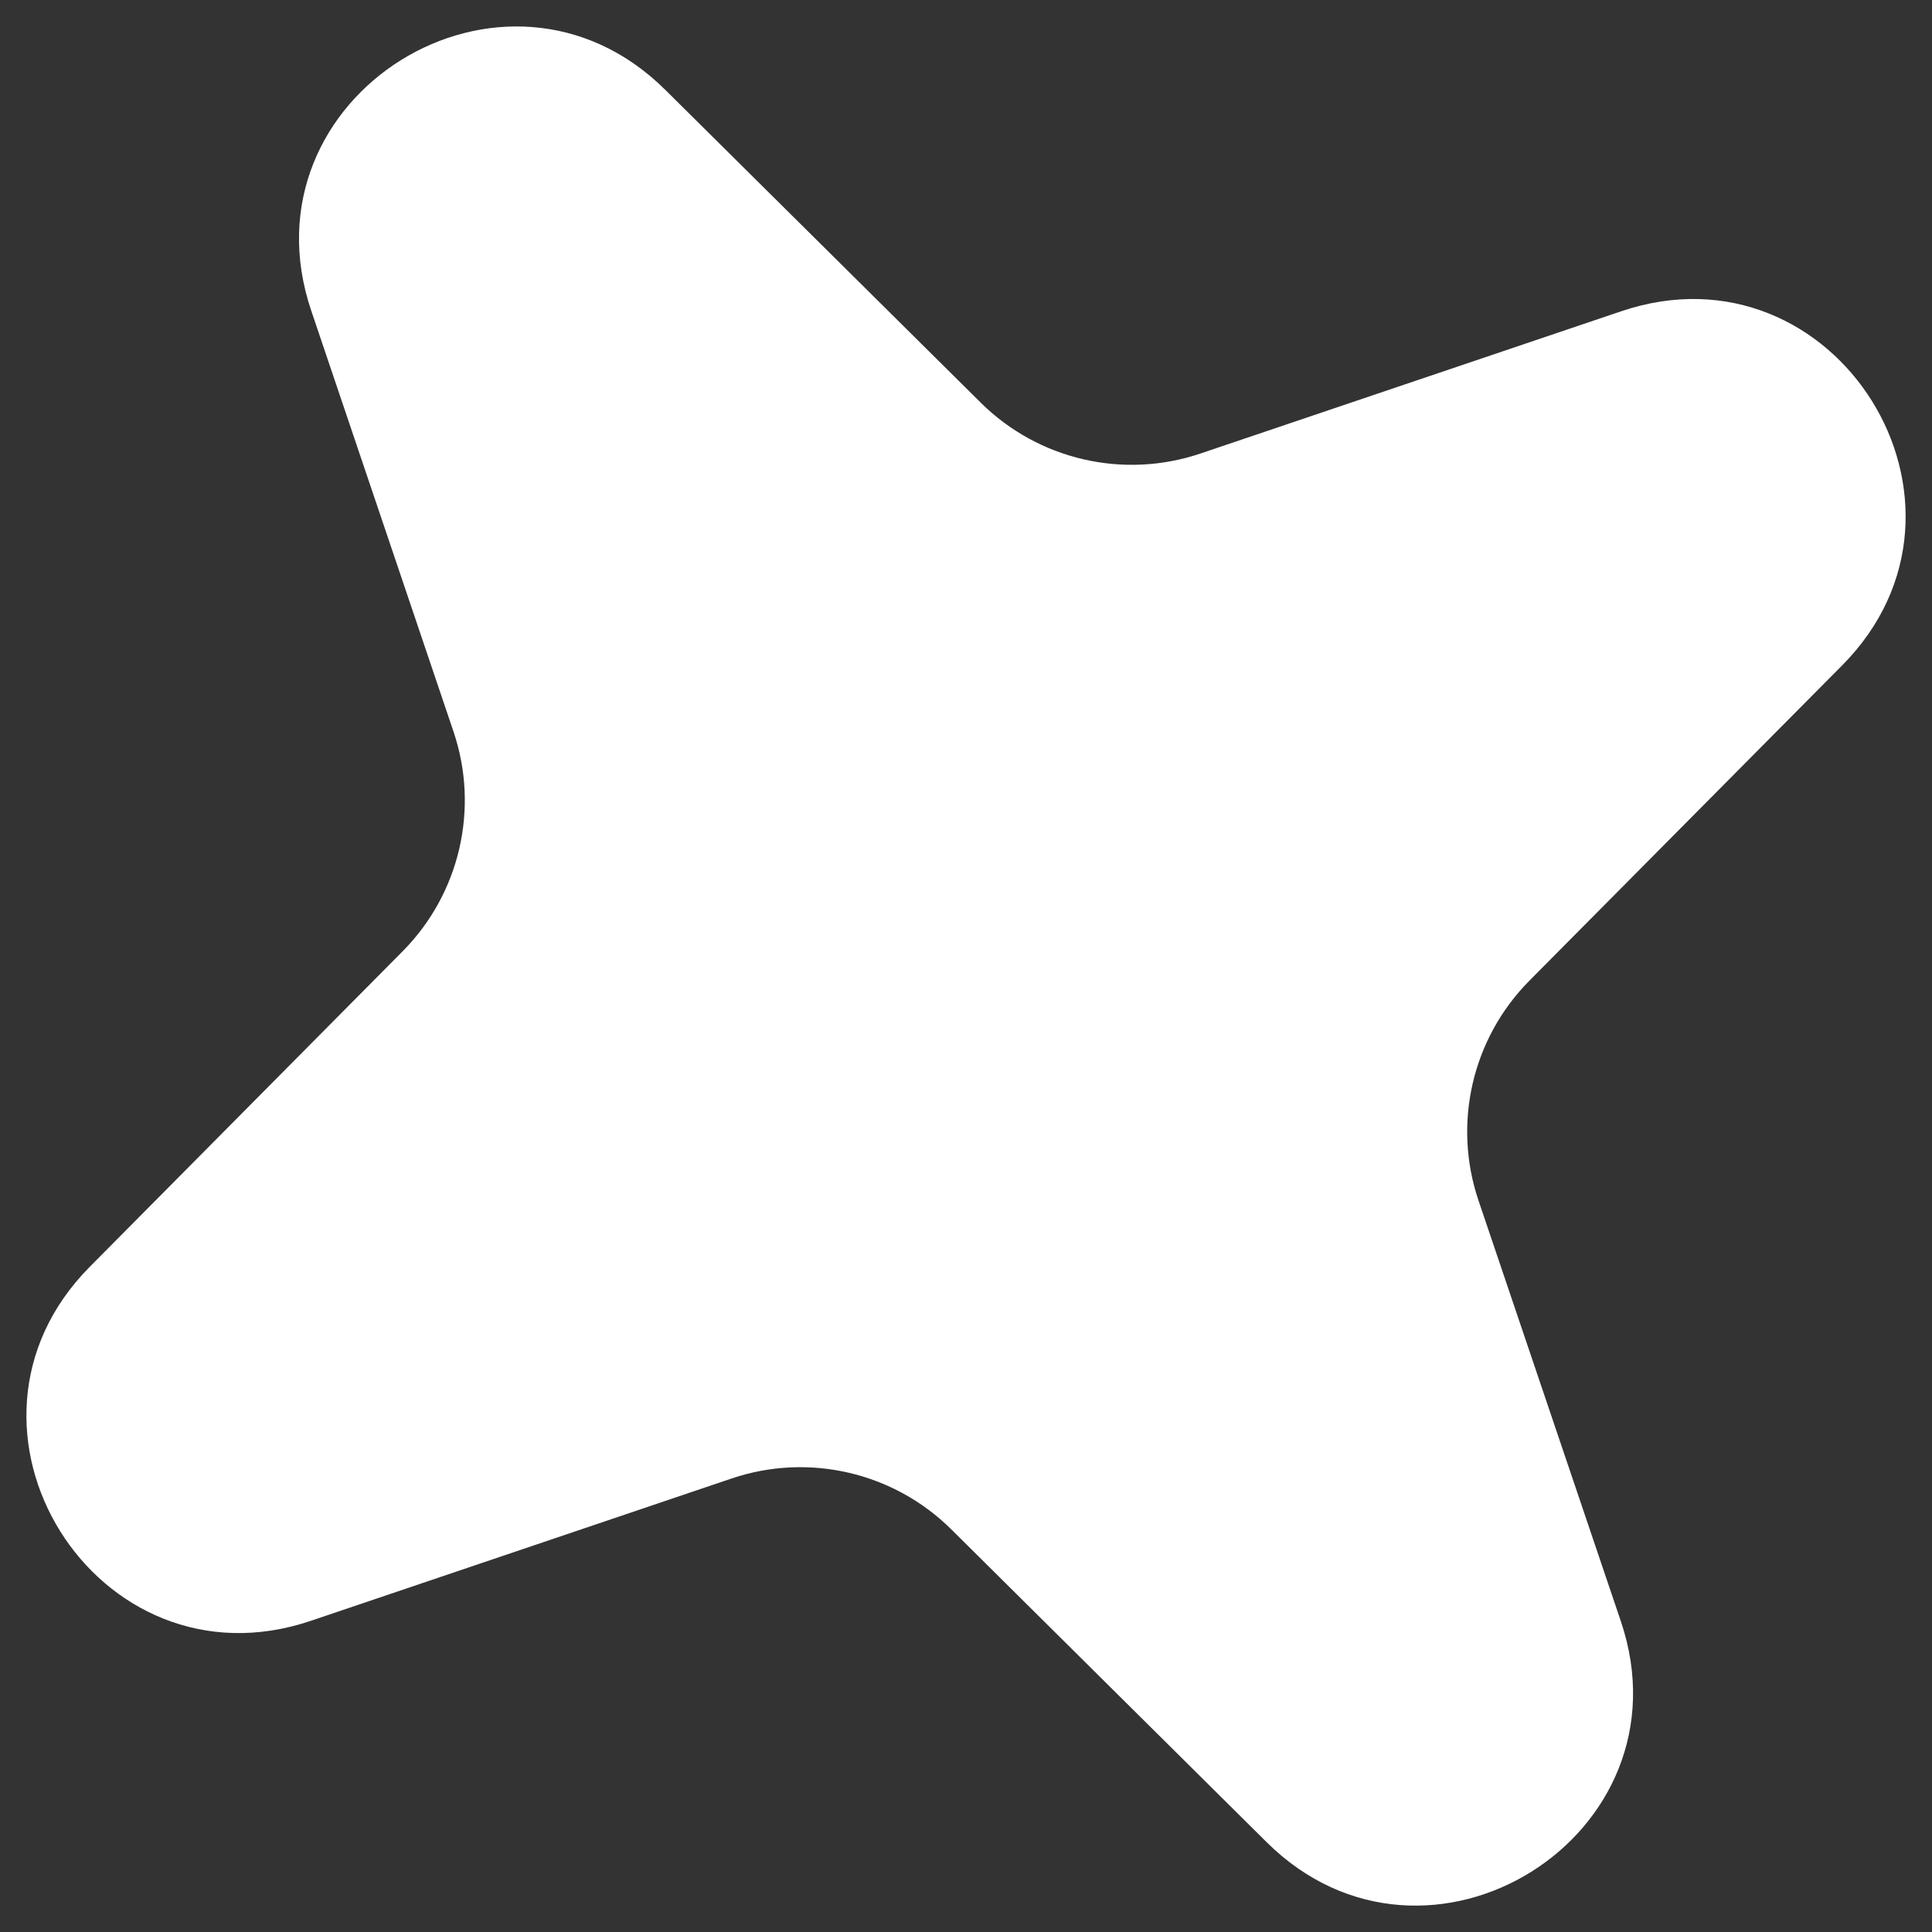 <svg width="19" height="19" viewBox="0 0 19 19" fill="none" xmlns="http://www.w3.org/2000/svg">
<rect x="0" y="0" width="19" height="19" fill="#333333" stroke="none"/>
<path id="Star 10" d="M3.061 3.056C2.348 0.948 4.963 -0.683 6.543 0.884L9.645 3.96C10.212 4.522 11.049 4.716 11.806 4.46L15.944 3.061C18.052 2.348 19.684 4.963 18.117 6.543L15.04 9.645C14.478 10.212 14.284 11.049 14.54 11.806L15.94 15.944C16.652 18.052 14.037 19.684 12.457 18.117L9.355 15.04C8.788 14.478 7.951 14.284 7.195 14.54L3.056 15.94C0.948 16.652 -0.684 14.037 0.884 12.457L3.96 9.355C4.522 8.788 4.716 7.952 4.46 7.195L3.061 3.056Z" fill="white"/>
</svg>
